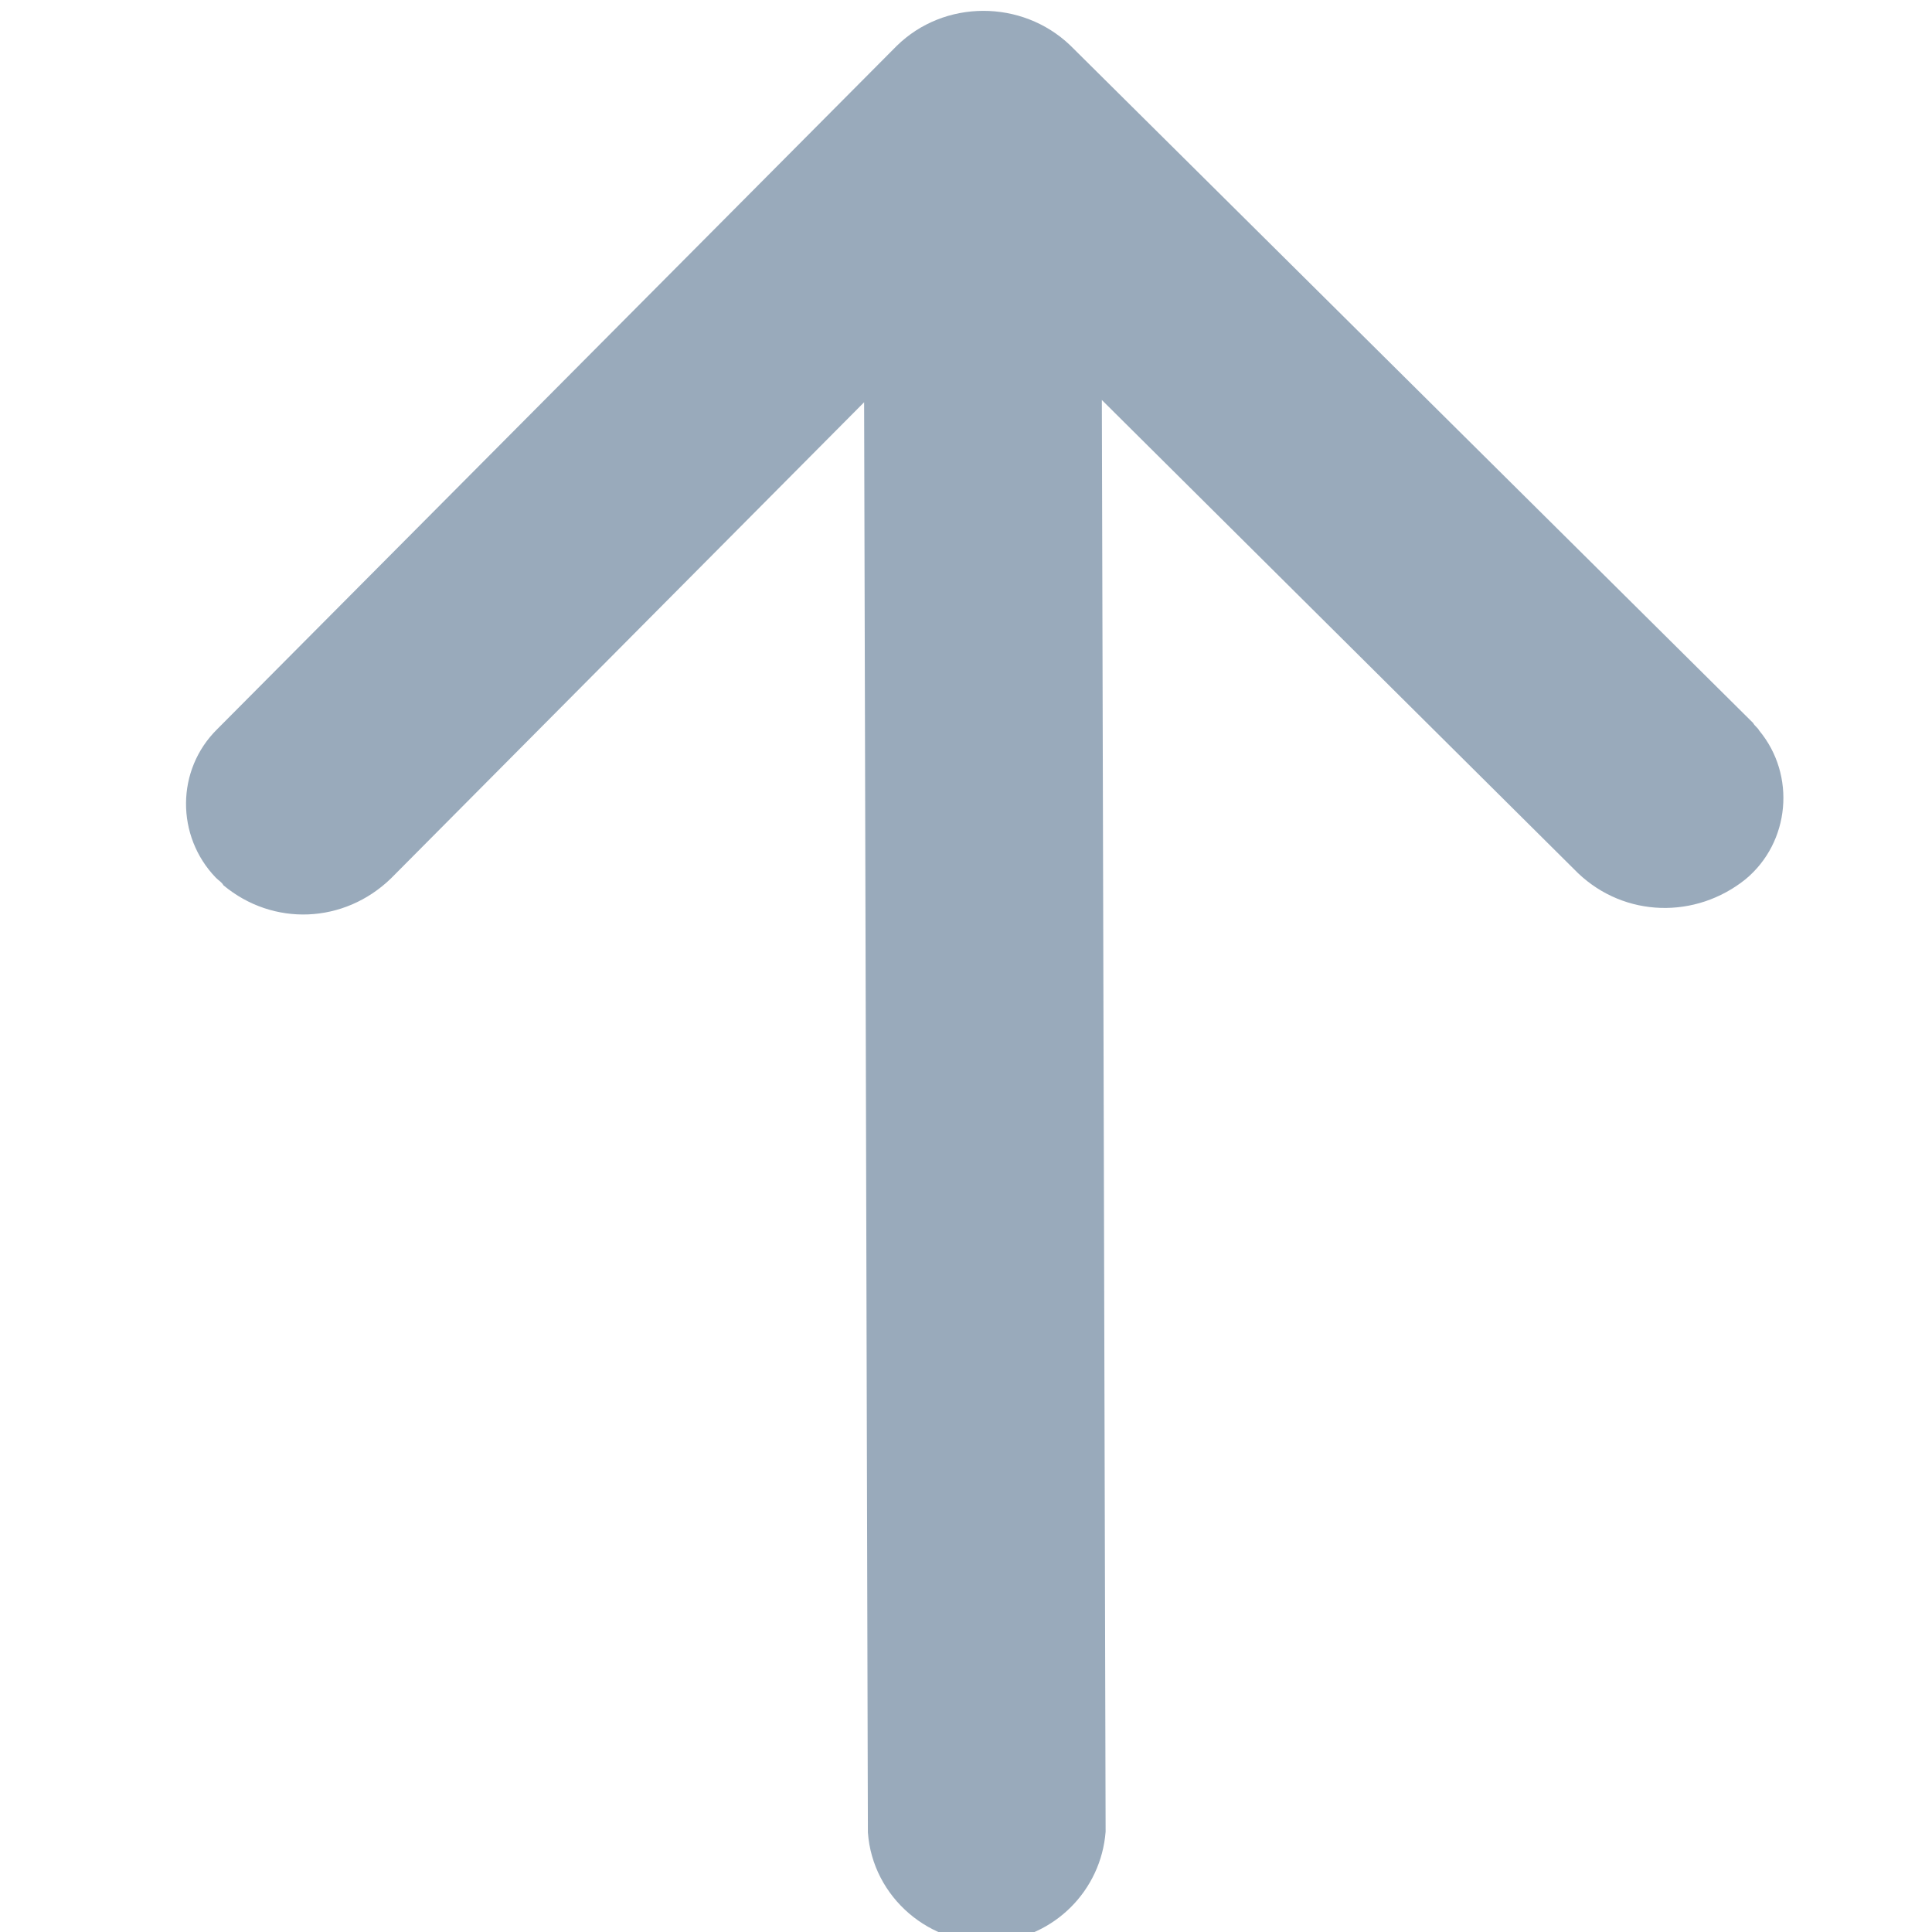 <?xml version="1.0" encoding="utf-8"?>
<!-- Generator: Adobe Illustrator 21.1.0, SVG Export Plug-In . SVG Version: 6.00 Build 0)  -->
<svg version="1.1" id="Layer_1" xmlns="http://www.w3.org/2000/svg" xmlns:xlink="http://www.w3.org/1999/xlink" x="0px" y="0px"
	 viewBox="0 0 256 256" style="enable-background:new 0 0 256 256;" xml:space="preserve">
<style type="text/css">
	.st0{fill:#99AABB;}
</style>
<title>Artboard 1</title>
<path class="st0" d="M141.8,6c-6.4-6.1-16.7-6.1-23,0.1l-90,90.5c-5.5,5.4-5.5,14.2-0.2,19.7c0.4,0.4,0.8,0.6,1,1
	c6.6,5.5,16,5.1,22.2-0.9l62.7-63.1l0.5,189.5c0.6,8.6,8.3,15.2,16.9,14.5c7.8-0.6,14-6.8,14.6-14.6L146,53l63.1,62.7
	c6.2,5.9,15.6,6.1,22.2,0.8c5.9-4.9,6.7-13.8,1.8-19.7c-0.2-0.4-0.6-0.6-0.8-1L141.8,6z"/>
</svg>
